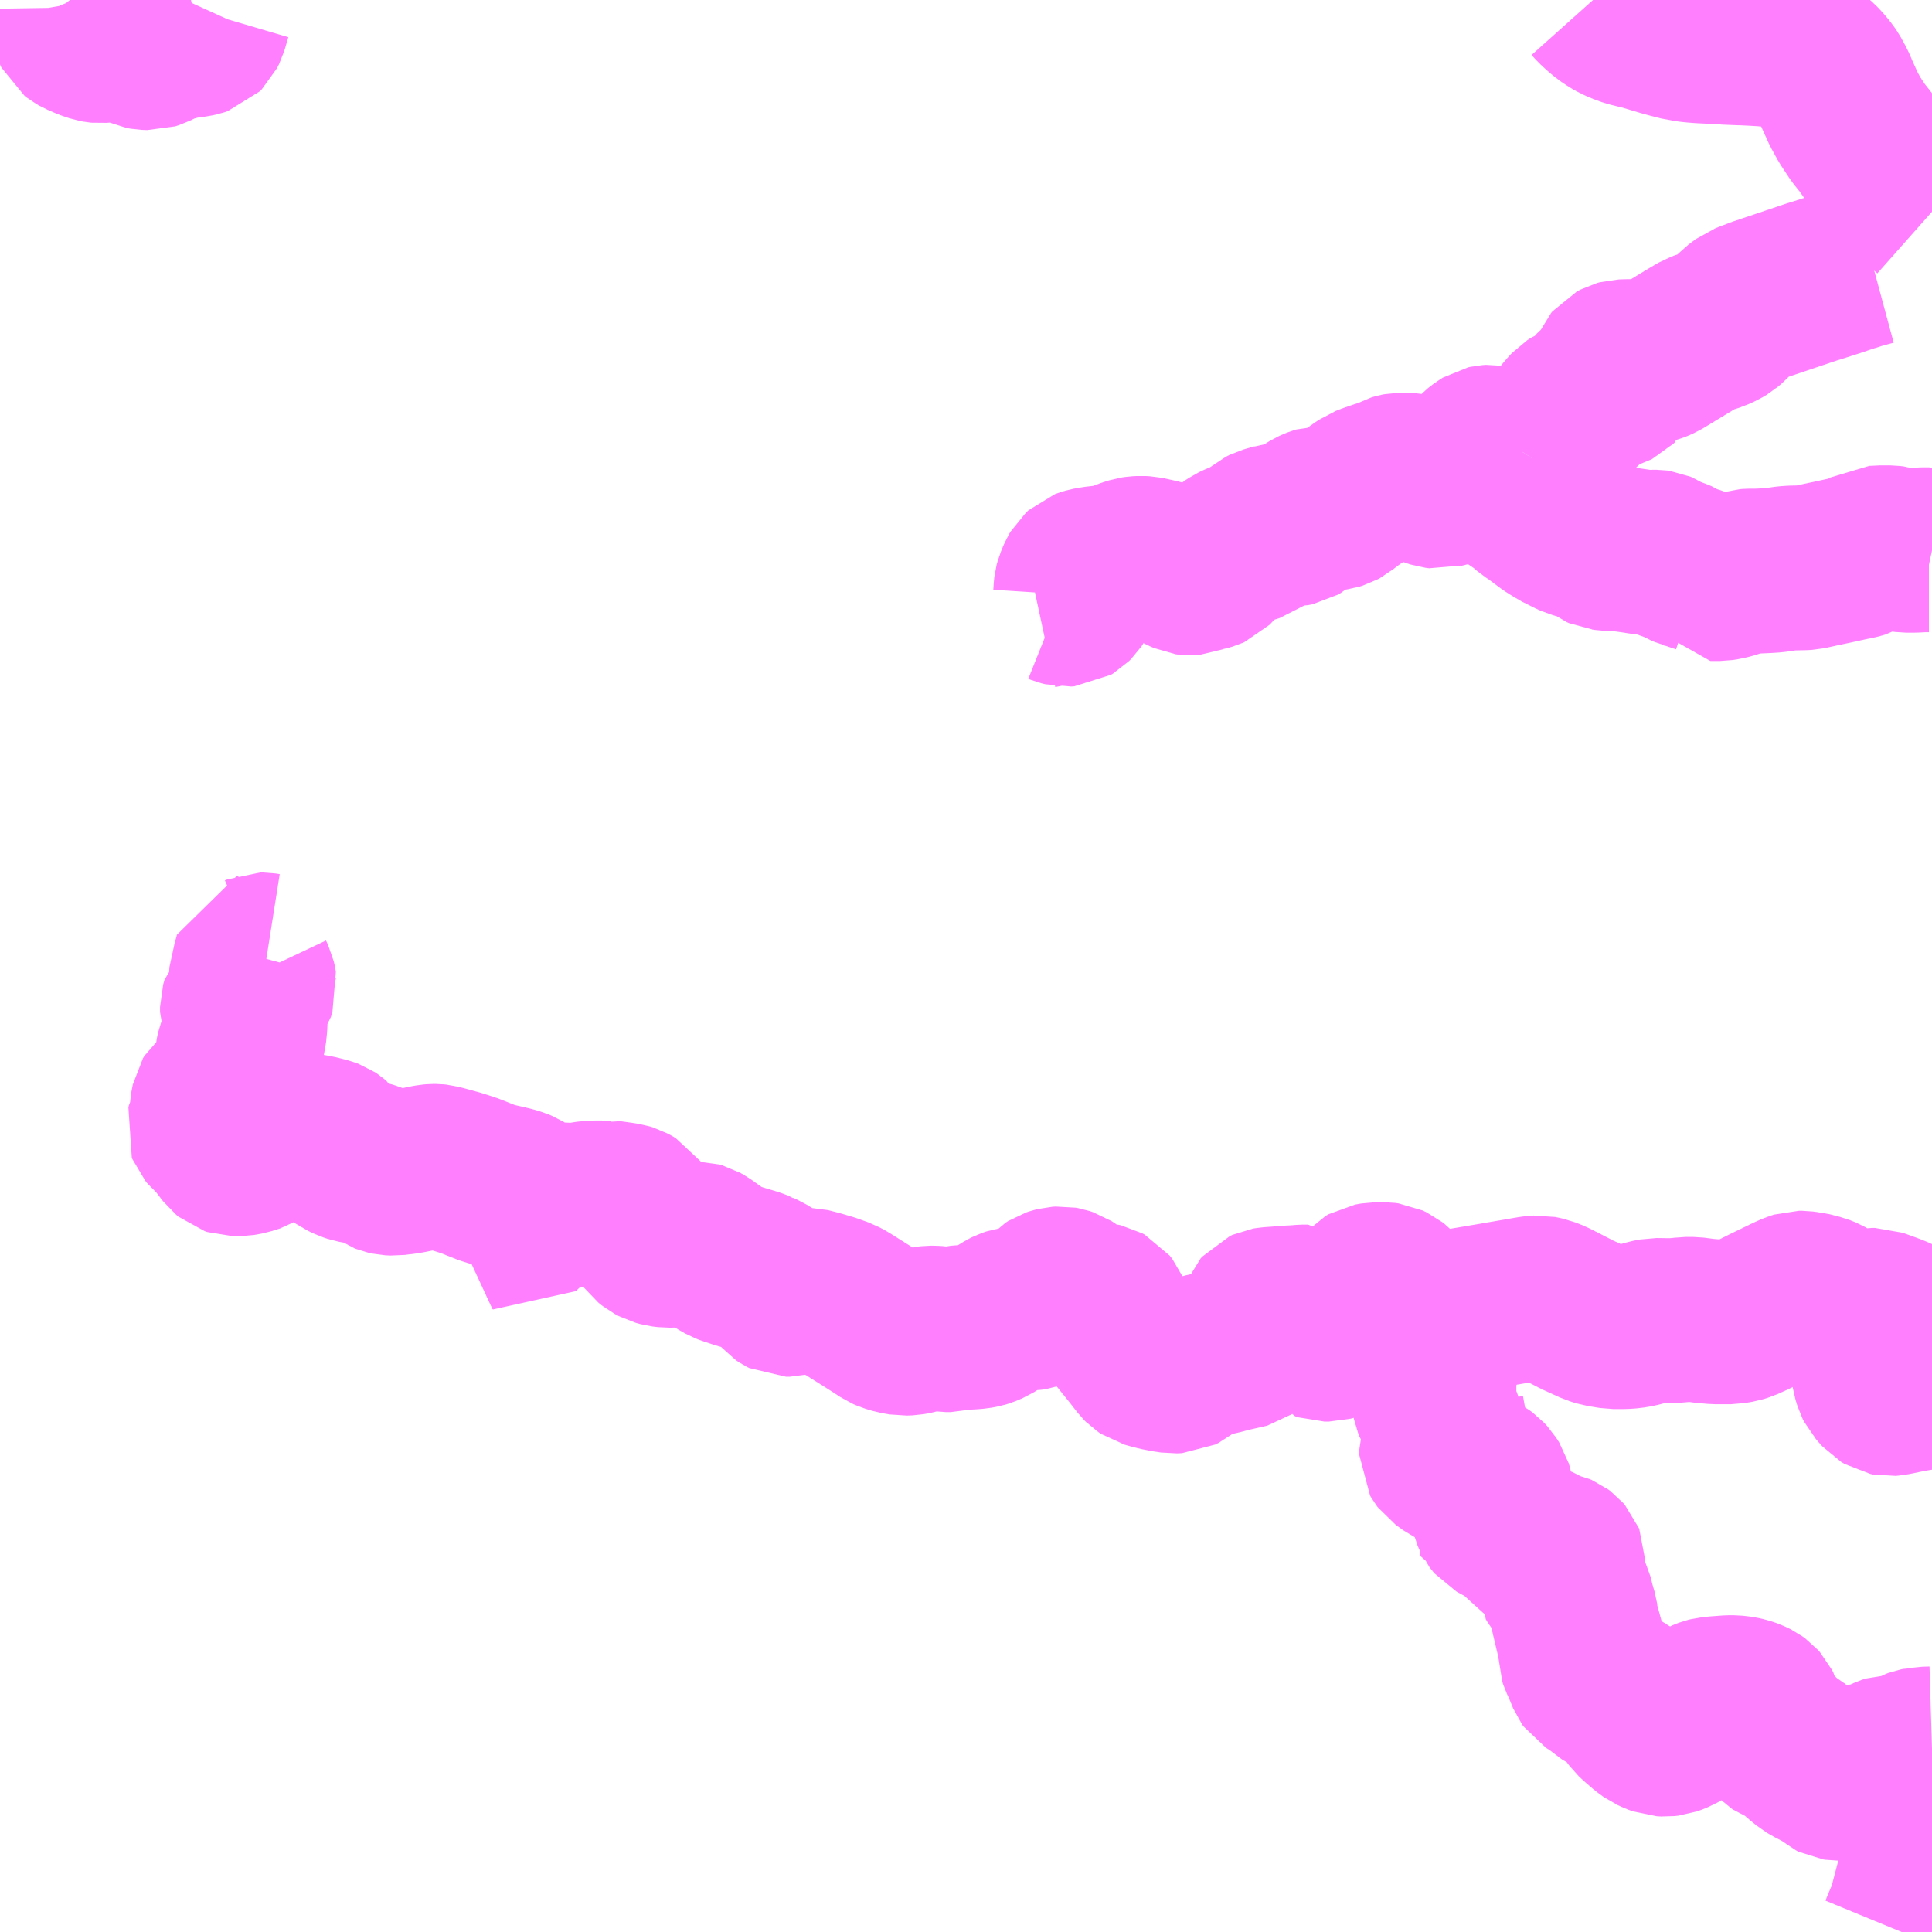 <?xml version="1.0" encoding="UTF-8"?>
<svg  xmlns="http://www.w3.org/2000/svg" xmlns:xlink="http://www.w3.org/1999/xlink" xmlns:go="http://purl.org/svgmap/profile" property="N07_001,N07_002,N07_003,N07_004,N07_005,N07_006,N07_007" viewBox="14053.711 -3673.828 8.789 8.789" go:dataArea="14053.7109375 -3673.828125 8.7890625 8.7890625" >
<globalCoordinateSystem srsName="http://purl.org/crs/84" transform="matrix(100.0,0.0,0.0,-100.0,0.0,0.0)" />
<defs>
 <g id="p0" >
  <circle cx="0.0" cy="0.0" r="3" stroke="green" stroke-width="0.75" vector-effect="non-scaling-stroke" />
 </g>
</defs>
<g fill="none" fill-rule="evenodd" stroke="#FF00FF" stroke-width="0.75" opacity="0.5" vector-effect="non-scaling-stroke" stroke-linejoin="bevel" >
<path content="1,日立電鉄交通サービス（株）,大能・米平線,2.0,0.0,0.0," xlink:title="1" d="M14060.958,-3673.828L14060.975,-3673.809L14061,-3673.786L14061.023,-3673.767L14061.047,-3673.751L14061.068,-3673.739L14061.108,-3673.722L14061.131,-3673.715L14061.192,-3673.7L14061.279,-3673.674L14061.304,-3673.667L14061.317,-3673.664L14061.335,-3673.658L14061.363,-3673.653L14061.394,-3673.647L14061.424,-3673.644L14061.451,-3673.642L14061.554,-3673.637L14061.56,-3673.636L14061.581,-3673.635L14061.632,-3673.633L14061.64,-3673.633L14061.681,-3673.631L14061.734,-3673.628L14061.777,-3673.624L14061.802,-3673.621L14061.82,-3673.618L14061.842,-3673.613L14061.87,-3673.604L14061.894,-3673.593L14061.918,-3673.583L14061.928,-3673.578L14061.945,-3673.567L14061.964,-3673.552L14061.98,-3673.538L14061.997,-3673.52L14062.017,-3673.496L14062.03,-3673.477L14062.041,-3673.457L14062.053,-3673.435L14062.066,-3673.404L14062.098,-3673.333L14062.126,-3673.282L14062.165,-3673.223L14062.198,-3673.182L14062.236,-3673.128L14062.298,-3673.057L14062.34,-3673.013L14062.373,-3672.98L14062.456,-3672.904L14062.5,-3672.865"/>
<path content="1,日立電鉄交通サービス（株）,大能・米平線（発電所前）,2.0,0.0,0.0," xlink:title="1" d="M14058.433,-3671.069L14058.447,-3671.072L14058.497,-3671.082L14058.503,-3671.083L14058.515,-3671.086L14058.528,-3671.088L14058.538,-3671.084L14058.558,-3671.079L14058.572,-3671.08L14058.582,-3671.086L14058.592,-3671.096L14058.596,-3671.102L14058.604,-3671.121L14058.606,-3671.152L14058.607,-3671.161L14058.611,-3671.176L14058.624,-3671.207L14058.631,-3671.219L14058.642,-3671.229L14058.65,-3671.232L14058.664,-3671.236L14058.68,-3671.239L14058.693,-3671.241L14058.706,-3671.243L14058.719,-3671.244L14058.735,-3671.246L14058.753,-3671.249L14058.774,-3671.253L14058.794,-3671.258L14058.802,-3671.261L14058.826,-3671.27L14058.838,-3671.275L14058.853,-3671.28L14058.869,-3671.285L14058.883,-3671.287L14058.902,-3671.288L14058.92,-3671.287L14058.94,-3671.283L14058.967,-3671.277L14059.004,-3671.268L14059.029,-3671.261L14059.047,-3671.254L14059.064,-3671.246L14059.084,-3671.236L14059.103,-3671.227L14059.112,-3671.223L14059.119,-3671.222L14059.125,-3671.222L14059.135,-3671.223L14059.153,-3671.23L14059.175,-3671.237L14059.201,-3671.243L14059.211,-3671.246L14059.22,-3671.25L14059.225,-3671.255L14059.234,-3671.265L14059.243,-3671.275L14059.252,-3671.282L14059.265,-3671.291L14059.268,-3671.293L14059.274,-3671.297L14059.286,-3671.311L14059.301,-3671.323L14059.314,-3671.333L14059.326,-3671.341L14059.341,-3671.348L14059.355,-3671.354L14059.372,-3671.36L14059.385,-3671.364L14059.397,-3671.367L14059.419,-3671.374L14059.434,-3671.385L14059.449,-3671.409L14059.456,-3671.415L14059.472,-3671.423L14059.521,-3671.437L14059.532,-3671.441L14059.543,-3671.442L14059.581,-3671.443L14059.589,-3671.443L14059.609,-3671.447L14059.621,-3671.454L14059.636,-3671.467L14059.648,-3671.478L14059.659,-3671.487L14059.67,-3671.494L14059.683,-3671.502L14059.696,-3671.508L14059.706,-3671.512L14059.716,-3671.515L14059.726,-3671.515L14059.739,-3671.516L14059.756,-3671.516L14059.772,-3671.516L14059.786,-3671.518L14059.799,-3671.522L14059.812,-3671.529L14059.824,-3671.539L14059.837,-3671.548L14059.848,-3671.557L14059.923,-3671.609L14059.944,-3671.617L14059.964,-3671.624L14059.984,-3671.631L14060.012,-3671.64L14060.04,-3671.651L14060.058,-3671.661L14060.068,-3671.664L14060.083,-3671.667L14060.097,-3671.667L14060.113,-3671.666L14060.137,-3671.663L14060.15,-3671.658L14060.174,-3671.645L14060.221,-3671.624L14060.243,-3671.617L14060.259,-3671.615L14060.269,-3671.618L14060.286,-3671.622L14060.306,-3671.628L14060.324,-3671.637L14060.343,-3671.646L14060.357,-3671.653L14060.37,-3671.66L14060.378,-3671.669L14060.389,-3671.688L14060.396,-3671.701L14060.403,-3671.714L14060.412,-3671.734L14060.422,-3671.75L14060.436,-3671.765L14060.459,-3671.783L14060.472,-3671.791L14060.481,-3671.793L14060.496,-3671.794L14060.512,-3671.791L14060.521,-3671.788L14060.558,-3671.779L14060.596,-3671.774L14060.637,-3671.772"/>
<path content="1,日立電鉄交通サービス（株）,大能・米平線（発電所前）,2.0,0.0,0.0," xlink:title="1" d="M14062.5,-3671.324L14062.486,-3671.327L14062.46,-3671.327L14062.422,-3671.325L14062.381,-3671.325L14062.334,-3671.331L14062.325,-3671.334L14062.309,-3671.336L14062.265,-3671.336L14062.255,-3671.335L14062.23,-3671.334L14062.22,-3671.328L14062.206,-3671.318L14062.196,-3671.31L14062.178,-3671.3L14062.165,-3671.296L14062.117,-3671.286L14062.044,-3671.27L14061.996,-3671.26L14061.946,-3671.249L14061.932,-3671.246L14061.915,-3671.245L14061.864,-3671.244L14061.836,-3671.242L14061.781,-3671.234L14061.75,-3671.232L14061.705,-3671.23L14061.669,-3671.23L14061.656,-3671.229L14061.643,-3671.225L14061.619,-3671.218L14061.598,-3671.21L14061.561,-3671.2L14061.535,-3671.196L14061.492,-3671.196L14061.486,-3671.206L14061.478,-3671.211L14061.472,-3671.219L14061.464,-3671.225L14061.454,-3671.23L14061.442,-3671.234L14061.421,-3671.241L14061.403,-3671.248L14061.395,-3671.25L14061.387,-3671.252L14061.38,-3671.255L14061.371,-3671.259L14061.362,-3671.264L14061.353,-3671.27L14061.341,-3671.275L14061.331,-3671.279L14061.316,-3671.284L14061.3,-3671.289L14061.288,-3671.294L14061.28,-3671.299L14061.268,-3671.307L14061.26,-3671.312L14061.253,-3671.315L14061.246,-3671.316L14061.231,-3671.316L14061.219,-3671.315L14061.192,-3671.315L14061.147,-3671.322L14061.119,-3671.326L14061.087,-3671.33L14061.071,-3671.331L14061.052,-3671.332L14061.023,-3671.333L14061.01,-3671.335L14061.001,-3671.336L14060.992,-3671.34L14060.984,-3671.346L14060.972,-3671.355L14060.964,-3671.362L14060.956,-3671.367L14060.945,-3671.374L14060.936,-3671.378L14060.924,-3671.38L14060.904,-3671.383L14060.875,-3671.391L14060.845,-3671.405L14060.836,-3671.41L14060.824,-3671.415L14060.786,-3671.437L14060.761,-3671.453L14060.698,-3671.5L14060.675,-3671.515L14060.66,-3671.528L14060.649,-3671.539L14060.633,-3671.55L14060.61,-3671.562L14060.596,-3671.574L14060.587,-3671.586L14060.582,-3671.596L14060.577,-3671.61L14060.568,-3671.651L14060.569,-3671.667L14060.575,-3671.682L14060.584,-3671.699L14060.605,-3671.729L14060.62,-3671.749L14060.628,-3671.758L14060.637,-3671.772"/>
<path content="1,日立電鉄交通サービス（株）,大能・米平線（発電所前）,2.0,0.0,0.0," xlink:title="1" d="M14060.637,-3671.772L14060.643,-3671.781L14060.668,-3671.805L14060.684,-3671.817L14060.695,-3671.824L14060.737,-3671.84L14060.747,-3671.846L14060.756,-3671.849L14060.773,-3671.862L14060.789,-3671.879L14060.818,-3671.914L14060.85,-3671.952L14060.863,-3671.966L14060.877,-3671.975L14060.908,-3671.987L14060.929,-3672.001L14060.936,-3672.006L14060.962,-3672.04L14060.98,-3672.057L14060.985,-3672.06L14060.994,-3672.063L14061.01,-3672.065L14061.029,-3672.066L14061.045,-3672.07L14061.054,-3672.073L14061.06,-3672.076L14061.064,-3672.08L14061.066,-3672.091L14061.066,-3672.096L14061.05,-3672.141L14061.05,-3672.151L14061.056,-3672.165L14061.061,-3672.171L14061.076,-3672.179L14061.087,-3672.182L14061.121,-3672.183L14061.15,-3672.183L14061.158,-3672.181L14061.194,-3672.18L14061.2,-3672.182L14061.222,-3672.184L14061.236,-3672.188L14061.244,-3672.191L14061.262,-3672.199L14061.407,-3672.287L14061.445,-3672.309L14061.461,-3672.315L14061.511,-3672.331L14061.539,-3672.344L14061.556,-3672.354L14061.571,-3672.367L14061.618,-3672.416L14061.65,-3672.44L14061.715,-3672.465L14061.958,-3672.547L14061.972,-3672.551L14062.059,-3672.579L14062.124,-3672.601L14062.132,-3672.603L14062.165,-3672.614L14062.228,-3672.631"/>
<path content="1,椎名観光バス（株）,高原・沢平・黒板鬼越方面系統線,5.0,0.0,0.0," xlink:title="1" d="M14062.5,-3667.521L14062.469,-3667.517L14062.401,-3667.506L14062.318,-3667.489L14062.305,-3667.488L14062.295,-3667.49L14062.28,-3667.499L14062.262,-3667.519L14062.253,-3667.529L14062.246,-3667.543L14062.238,-3667.569L14062.235,-3667.588L14062.235,-3667.623L14062.24,-3667.643L14062.247,-3667.658L14062.258,-3667.672L14062.27,-3667.687L14062.277,-3667.69L14062.314,-3667.721L14062.327,-3667.732L14062.343,-3667.744L14062.354,-3667.755L14062.362,-3667.765L14062.365,-3667.771L14062.367,-3667.784L14062.366,-3667.795L14062.36,-3667.81L14062.357,-3667.815L14062.34,-3667.829L14062.325,-3667.836L14062.29,-3667.849L14062.24,-3667.867L14062.227,-3667.867L14062.198,-3667.862L14062.187,-3667.859L14062.165,-3667.855L14062.128,-3667.848L14062.101,-3667.848L14062.084,-3667.852L14062.072,-3667.859L14062.058,-3667.872L14062.03,-3667.907L14062.021,-3667.914L14062.01,-3667.92L14061.988,-3667.929L14061.941,-3667.941L14061.93,-3667.942L14061.908,-3667.945L14061.895,-3667.945L14061.876,-3667.939L14061.847,-3667.926L14061.748,-3667.878L14061.69,-3667.849L14061.644,-3667.828L14061.621,-3667.821L14061.586,-3667.815L14061.513,-3667.815L14061.467,-3667.819L14061.413,-3667.826L14061.38,-3667.826L14061.366,-3667.824L14061.344,-3667.822L14061.317,-3667.82L14061.242,-3667.821L14061.211,-3667.815L14061.182,-3667.806L14061.159,-3667.8L14061.129,-3667.795L14061.101,-3667.793L14061.049,-3667.793L14060.994,-3667.802L14060.965,-3667.811L14060.888,-3667.846L14060.773,-3667.905L14060.74,-3667.918L14060.722,-3667.922L14060.712,-3667.924L14060.697,-3667.923L14060.68,-3667.921L14060.429,-3667.878L14060.393,-3667.872L14060.345,-3667.864L14060.319,-3667.859L14060.301,-3667.852L14060.29,-3667.845L14060.245,-3667.803L14060.236,-3667.797L14060.231,-3667.795"/>
<path content="1,椎名観光バス（株）,高原・沢平・黒板鬼越方面系統線,5.0,0.0,0.0," xlink:title="1" d="M14060.231,-3667.795L14060.233,-3667.783L14060.236,-3667.765L14060.237,-3667.76L14060.236,-3667.756L14060.234,-3667.753L14060.224,-3667.748L14060.194,-3667.739L14060.171,-3667.724L14060.153,-3667.716L14060.147,-3667.711L14060.145,-3667.707L14060.146,-3667.703L14060.147,-3667.7L14060.149,-3667.697L14060.152,-3667.695L14060.158,-3667.694L14060.168,-3667.695L14060.182,-3667.697L14060.198,-3667.697L14060.205,-3667.695L14060.21,-3667.691L14060.214,-3667.688L14060.216,-3667.683L14060.217,-3667.663L14060.218,-3667.648L14060.221,-3667.639L14060.234,-3667.617L14060.237,-3667.603L14060.237,-3667.569L14060.234,-3667.534L14060.234,-3667.466L14060.238,-3667.446L14060.244,-3667.431L14060.259,-3667.407L14060.275,-3667.388L14060.275,-3667.387L14060.276,-3667.383L14060.279,-3667.357L14060.284,-3667.32L14060.28,-3667.298L14060.28,-3667.287L14060.279,-3667.269L14060.274,-3667.245L14060.269,-3667.229L14060.269,-3667.211L14060.273,-3667.204L14060.279,-3667.196L14060.314,-3667.171L14060.336,-3667.16L14060.387,-3667.138L14060.419,-3667.125L14060.446,-3667.111L14060.461,-3667.1L14060.474,-3667.086L14060.488,-3667.064L14060.494,-3667.044L14060.499,-3667.008L14060.5,-3666.981L14060.5,-3666.963L14060.504,-3666.946L14060.513,-3666.925L14060.516,-3666.921L14060.522,-3666.914L14060.529,-3666.91L14060.549,-3666.899L14060.548,-3666.899L14060.548,-3666.899L14060.548,-3666.898L14060.548,-3666.898L14060.546,-3666.894L14060.544,-3666.886L14060.539,-3666.871L14060.537,-3666.855L14060.54,-3666.829L14060.543,-3666.811L14060.617,-3666.806L14060.632,-3666.804L14060.656,-3666.803L14060.686,-3666.8L14060.715,-3666.787L14060.731,-3666.778L14060.756,-3666.766L14060.765,-3666.761L14060.797,-3666.754L14060.804,-3666.751L14060.812,-3666.745L14060.818,-3666.738L14060.82,-3666.733L14060.82,-3666.727L14060.82,-3666.723L14060.819,-3666.719L14060.801,-3666.669L14060.799,-3666.657L14060.798,-3666.644L14060.803,-3666.635L14060.818,-3666.617L14060.846,-3666.586L14060.85,-3666.578L14060.855,-3666.568L14060.859,-3666.551L14060.867,-3666.519L14060.878,-3666.482L14060.879,-3666.475L14060.878,-3666.467L14060.869,-3666.44L14060.869,-3666.43L14060.871,-3666.426L14060.876,-3666.419L14060.887,-3666.412L14060.897,-3666.4L14060.902,-3666.388L14060.904,-3666.374L14060.904,-3666.348L14060.902,-3666.324L14060.901,-3666.311L14060.901,-3666.296L14060.906,-3666.281L14060.917,-3666.258L14060.941,-3666.2L14060.946,-3666.193L14060.96,-3666.184L14060.97,-3666.179L14060.98,-3666.173L14061.007,-3666.147L14061.019,-3666.14L14061.034,-3666.134L14061.052,-3666.126L14061.066,-3666.123L14061.105,-3666.12L14061.122,-3666.114L14061.13,-3666.106L14061.133,-3666.099L14061.134,-3666.09L14061.132,-3666.079L14061.132,-3666.061L14061.134,-3666.048L14061.138,-3666.037L14061.15,-3666.021L14061.168,-3666.004L14061.204,-3665.973L14061.225,-3665.958L14061.249,-3665.947L14061.268,-3665.94L14061.287,-3665.939L14061.305,-3665.941L14061.322,-3665.947L14061.337,-3665.953L14061.363,-3665.968L14061.373,-3665.977L14061.39,-3666.004L14061.401,-3666.021L14061.407,-3666.032L14061.418,-3666.047L14061.429,-3666.06L14061.44,-3666.072L14061.447,-3666.078L14061.452,-3666.081L14061.461,-3666.087L14061.473,-3666.092L14061.481,-3666.095L14061.493,-3666.098L14061.523,-3666.101L14061.577,-3666.105L14061.597,-3666.105L14061.616,-3666.103L14061.631,-3666.101L14061.649,-3666.097L14061.67,-3666.09L14061.683,-3666.084L14061.691,-3666.08L14061.702,-3666.072L14061.71,-3666.063L14061.716,-3666.051L14061.718,-3666.04L14061.717,-3666.03L14061.716,-3666.023L14061.718,-3666.017L14061.721,-3666.012L14061.727,-3666.006L14061.744,-3665.997L14061.754,-3665.988L14061.76,-3665.975L14061.767,-3665.966L14061.78,-3665.956L14061.786,-3665.948L14061.787,-3665.944L14061.788,-3665.938L14061.788,-3665.933L14061.789,-3665.927L14061.79,-3665.92L14061.793,-3665.916L14061.797,-3665.912L14061.803,-3665.908L14061.808,-3665.906L14061.814,-3665.904L14061.832,-3665.9L14061.843,-3665.896L14061.847,-3665.894L14061.851,-3665.892L14061.863,-3665.881L14061.881,-3665.863L14061.913,-3665.835L14061.924,-3665.826L14061.933,-3665.819L14061.941,-3665.814L14061.949,-3665.808L14061.957,-3665.803L14061.969,-3665.797L14061.975,-3665.794L14061.993,-3665.786L14062.003,-3665.783L14062.012,-3665.78L14062.017,-3665.776L14062.023,-3665.773L14062.027,-3665.77L14062.031,-3665.766L14062.038,-3665.759L14062.045,-3665.75L14062.052,-3665.744L14062.056,-3665.742L14062.06,-3665.74L14062.067,-3665.739L14062.074,-3665.739L14062.082,-3665.74L14062.089,-3665.743L14062.099,-3665.747L14062.119,-3665.755L14062.146,-3665.766L14062.165,-3665.776L14062.197,-3665.796L14062.213,-3665.8L14062.23,-3665.801L14062.253,-3665.809L14062.301,-3665.831L14062.316,-3665.836L14062.338,-3665.836L14062.355,-3665.833L14062.371,-3665.834L14062.378,-3665.835L14062.387,-3665.839L14062.415,-3665.858L14062.424,-3665.863L14062.432,-3665.866L14062.442,-3665.868L14062.45,-3665.868L14062.467,-3665.871L14062.5,-3665.872M14062.5,-3665.832L14062.498,-3665.825L14062.485,-3665.784L14062.472,-3665.768L14062.46,-3665.753L14062.455,-3665.742L14062.451,-3665.729L14062.452,-3665.658L14062.454,-3665.642L14062.466,-3665.601L14062.466,-3665.591L14062.45,-3665.538L14062.44,-3665.475L14062.438,-3665.448L14062.44,-3665.435L14062.457,-3665.399L14062.463,-3665.382L14062.464,-3665.358L14062.459,-3665.326L14062.443,-3665.284L14062.434,-3665.259L14062.43,-3665.244L14062.408,-3665.16L14062.402,-3665.139L14062.395,-3665.118L14062.376,-3665.073L14062.362,-3665.039"/>
<path content="1,椎名観光バス（株）,高原・沢平・黒板鬼越方面系統線,5.0,0.0,0.0," xlink:title="1" d="M14060.231,-3667.795L14060.225,-3667.793L14060.201,-3667.793L14060.184,-3667.798L14060.175,-3667.802L14060.165,-3667.811L14060.145,-3667.836L14060.056,-3667.959L14060.045,-3667.97L14060.04,-3667.974L14060.023,-3667.982L14060.008,-3667.984L14059.97,-3667.984L14059.942,-3667.979L14059.928,-3667.971L14059.92,-3667.962L14059.914,-3667.953L14059.891,-3667.915L14059.87,-3667.888L14059.84,-3667.864L14059.831,-3667.855L14059.813,-3667.837L14059.804,-3667.823L14059.794,-3667.798L14059.787,-3667.765L14059.781,-3667.75L14059.776,-3667.744L14059.768,-3667.739L14059.757,-3667.736L14059.736,-3667.736L14059.721,-3667.741L14059.715,-3667.752L14059.711,-3667.764L14059.705,-3667.778L14059.687,-3667.829L14059.668,-3667.876L14059.662,-3667.882L14059.638,-3667.882L14059.615,-3667.88L14059.601,-3667.879L14059.577,-3667.878L14059.565,-3667.877L14059.527,-3667.874L14059.485,-3667.871L14059.473,-3667.869L14059.462,-3667.864L14059.455,-3667.856L14059.451,-3667.846L14059.446,-3667.833L14059.436,-3667.802L14059.428,-3667.777L14059.412,-3667.728L14059.405,-3667.717L14059.4,-3667.714L14059.392,-3667.708L14059.305,-3667.688L14059.263,-3667.677L14059.224,-3667.668L14059.199,-3667.663L14059.167,-3667.655L14059.147,-3667.646L14059.131,-3667.636L14059.123,-3667.629L14059.086,-3667.599L14059.072,-3667.592L14059.049,-3667.591L14059.016,-3667.596L14058.98,-3667.603L14058.946,-3667.612L14058.928,-3667.617L14058.916,-3667.625L14058.909,-3667.632L14058.87,-3667.682L14058.803,-3667.765L14058.785,-3667.786L14058.776,-3667.798L14058.767,-3667.815L14058.762,-3667.839L14058.753,-3667.862L14058.751,-3667.867L14058.739,-3667.882L14058.728,-3667.888L14058.719,-3667.89L14058.691,-3667.89L14058.662,-3667.89L14058.652,-3667.892L14058.643,-3667.894L14058.628,-3667.905L14058.6,-3667.931L14058.578,-3667.949L14058.564,-3667.958L14058.549,-3667.963L14058.538,-3667.965L14058.523,-3667.964L14058.511,-3667.961L14058.499,-3667.957L14058.488,-3667.95L14058.477,-3667.938L14058.458,-3667.913L14058.437,-3667.89L14058.426,-3667.883L14058.418,-3667.88L14058.396,-3667.877L14058.355,-3667.876L14058.338,-3667.874L14058.322,-3667.872L14058.302,-3667.865L14058.288,-3667.858L14058.215,-3667.812L14058.189,-3667.801L14058.176,-3667.797L14058.154,-3667.793L14058.129,-3667.791L14058.092,-3667.789L14058.078,-3667.788L14058.066,-3667.787L14058.035,-3667.779L14058.015,-3667.779L14057.976,-3667.785L14057.959,-3667.786L14057.943,-3667.786L14057.925,-3667.784L14057.876,-3667.769L14057.848,-3667.764L14057.822,-3667.763L14057.787,-3667.769L14057.757,-3667.778L14057.741,-3667.785L14057.711,-3667.805L14057.656,-3667.84L14057.559,-3667.901L14057.535,-3667.914L14057.485,-3667.932L14057.434,-3667.947L14057.384,-3667.96L14057.37,-3667.96L14057.36,-3667.959L14057.33,-3667.947L14057.303,-3667.94L14057.287,-3667.94L14057.279,-3667.944L14057.267,-3667.952L14057.251,-3667.971L14057.219,-3668.007L14057.185,-3668.028L14057.167,-3668.036L14057.164,-3668.038L14057.138,-3668.048L14057.071,-3668.068L14057.026,-3668.083L14057.013,-3668.088L14056.983,-3668.105L14056.91,-3668.157L14056.894,-3668.166L14056.88,-3668.17L14056.855,-3668.17L14056.824,-3668.168L14056.787,-3668.164L14056.749,-3668.163L14056.724,-3668.166L14056.702,-3668.172L14056.685,-3668.181L14056.666,-3668.196L14056.658,-3668.207L14056.638,-3668.247L14056.628,-3668.267L14056.626,-3668.27L14056.616,-3668.289L14056.606,-3668.308L14056.599,-3668.319L14056.592,-3668.329L14056.582,-3668.335L14056.571,-3668.341L14056.558,-3668.345L14056.539,-3668.348L14056.511,-3668.352L14056.482,-3668.356L14056.474,-3668.354L14056.43,-3668.356L14056.392,-3668.354L14056.377,-3668.352L14056.36,-3668.349L14056.344,-3668.346L14056.333,-3668.344L14056.306,-3668.344L14056.301,-3668.344L14056.266,-3668.347L14056.257,-3668.347L14056.226,-3668.347L14056.205,-3668.341L14056.189,-3668.332L14056.175,-3668.323L14056.148,-3668.301L14056.091,-3668.244L14056.073,-3668.227L14056.07,-3668.228L14056.074,-3668.238L14056.078,-3668.25L14056.084,-3668.264L14056.09,-3668.291L14056.095,-3668.309L14056.108,-3668.332L14056.112,-3668.344L14056.113,-3668.362L14056.111,-3668.375L14056.106,-3668.384L14056.095,-3668.395L14056.077,-3668.406L14056.06,-3668.413L14056.036,-3668.42L14055.998,-3668.429L14055.958,-3668.438L14055.926,-3668.448L14055.883,-3668.465L14055.858,-3668.475L14055.842,-3668.481L14055.792,-3668.497L14055.73,-3668.514L14055.703,-3668.521L14055.693,-3668.522L14055.682,-3668.522L14055.67,-3668.521L14055.659,-3668.519L14055.647,-3668.517L14055.624,-3668.512L14055.6,-3668.506L14055.57,-3668.5L14055.546,-3668.496L14055.527,-3668.494L14055.504,-3668.491L14055.481,-3668.492L14055.472,-3668.494L14055.462,-3668.498L14055.447,-3668.508L14055.433,-3668.517L14055.413,-3668.526L14055.398,-3668.532L14055.382,-3668.537L14055.363,-3668.541L14055.342,-3668.544L14055.32,-3668.548L14055.302,-3668.554L14055.272,-3668.568L14055.255,-3668.58L14055.244,-3668.592L14055.237,-3668.605L14055.23,-3668.617L14055.224,-3668.627L14055.217,-3668.633L14055.211,-3668.637L14055.195,-3668.643L14055.179,-3668.647L14055.151,-3668.654L14055.117,-3668.66L14055.097,-3668.663L14055.071,-3668.665L14055.049,-3668.667L14055.026,-3668.669L14055.001,-3668.671L14054.984,-3668.669L14054.969,-3668.664L14054.946,-3668.65L14054.894,-3668.61L14054.875,-3668.598L14054.862,-3668.594L14054.834,-3668.585L14054.801,-3668.579L14054.773,-3668.579L14054.761,-3668.583L14054.75,-3668.592L14054.704,-3668.652L14054.69,-3668.667L14054.671,-3668.683L14054.661,-3668.695L14054.659,-3668.7L14054.661,-3668.708L14054.673,-3668.732L14054.675,-3668.756L14054.675,-3668.758L14054.677,-3668.79L14054.681,-3668.811L14054.683,-3668.821L14054.689,-3668.831L14054.7,-3668.84L14054.713,-3668.847L14054.751,-3668.859L14054.76,-3668.863L14054.774,-3668.873L14054.776,-3668.879L14054.78,-3668.894L14054.784,-3668.93L14054.791,-3669.025L14054.797,-3669.053L14054.815,-3669.099L14054.821,-3669.123L14054.825,-3669.162L14054.826,-3669.184L14054.825,-3669.192L14054.814,-3669.224L14054.814,-3669.247L14054.82,-3669.268L14054.828,-3669.276L14054.844,-3669.297L14054.862,-3669.325L14054.869,-3669.345L14054.867,-3669.357L14054.864,-3669.37L14054.855,-3669.389L14054.856,-3669.407L14054.865,-3669.43L14054.878,-3669.478L14054.886,-3669.48L14054.895,-3669.484L14054.906,-3669.484L14054.925,-3669.481"/>
<path content="2,常陸太田市,市民バス（八丈石～賀美小学校）,1.5,1.0,0.0," xlink:title="2" d="M14054.029,-3673.828L14054.033,-3673.823L14054.038,-3673.811L14054.041,-3673.794L14054.042,-3673.732L14054.047,-3673.704L14054.049,-3673.696L14054.053,-3673.688L14054.062,-3673.681L14054.076,-3673.673L14054.09,-3673.667L14054.113,-3673.657L14054.13,-3673.651L14054.145,-3673.646L14054.156,-3673.644L14054.166,-3673.643L14054.178,-3673.644L14054.219,-3673.661L14054.235,-3673.666L14054.248,-3673.668L14054.266,-3673.666L14054.278,-3673.663L14054.294,-3673.656L14054.334,-3673.624L14054.353,-3673.615L14054.37,-3673.612L14054.395,-3673.611L14054.411,-3673.616L14054.443,-3673.632L14054.479,-3673.646L14054.52,-3673.657L14054.548,-3673.663L14054.599,-3673.67L14054.613,-3673.673L14054.628,-3673.678L14054.636,-3673.686L14054.645,-3673.704L14054.663,-3673.765L14054.668,-3673.776"/>
</g>
</svg>
